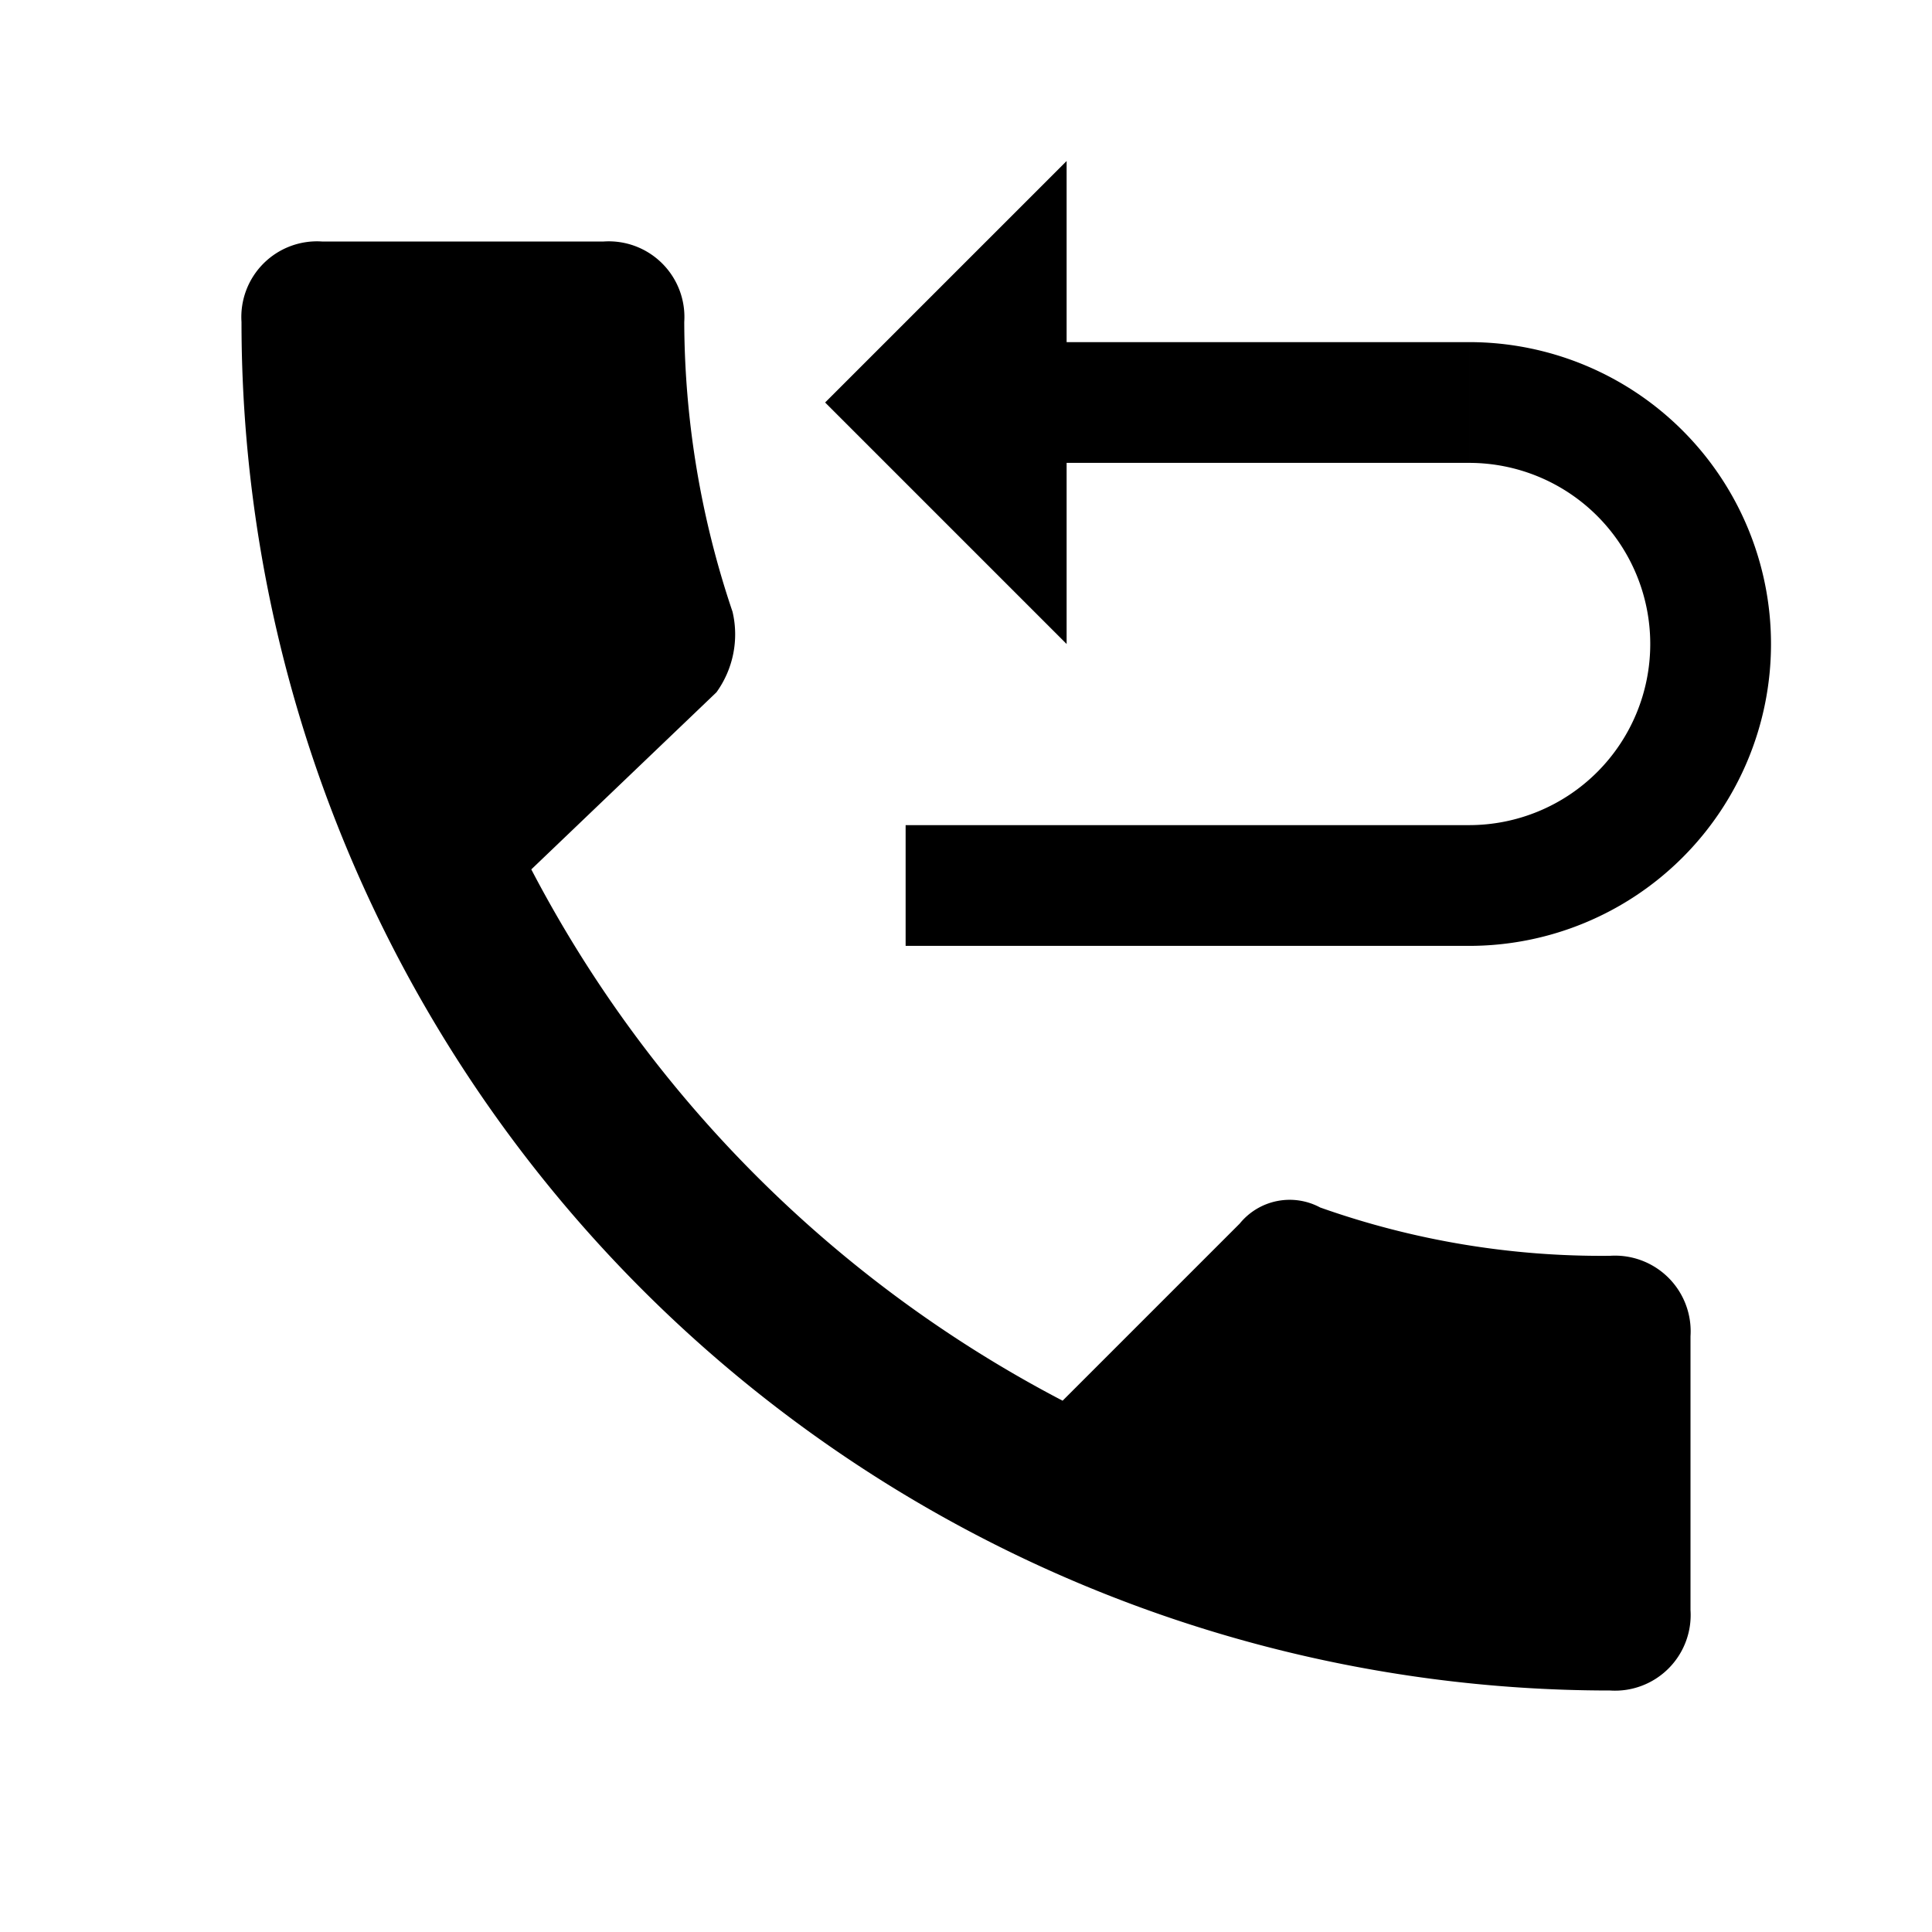 <svg xmlns="http://www.w3.org/2000/svg" viewBox="0 0 24 24"><path d="M6.6,10.8a15.57,15.57,0,0,0,6.6,6.6l2.2-2.2a.8.8,0,0,1,1-.2,10.46,10.46,0,0,0,3.6.6.94.94,0,0,1,1,1V20a.94.94,0,0,1-1,1A17,17,0,0,1,3,4,.94.94,0,0,1,4,3H7.5a.94.94,0,0,1,1,1,11.33,11.33,0,0,0,.6,3.6,1.23,1.23,0,0,1-.2,1ZM10.25,5l3-3V5Zm3-.75h5v1.5h-5Zm-3,.75h3V8Zm1,5.25H13v1.5H11.25Zm1.75,0h5.25v1.5H13Zm5.25-6v1.5a2.25,2.25,0,0,1,0,4.5v1.5a3.75,3.75,0,0,0,0-7.5Z"/></svg>